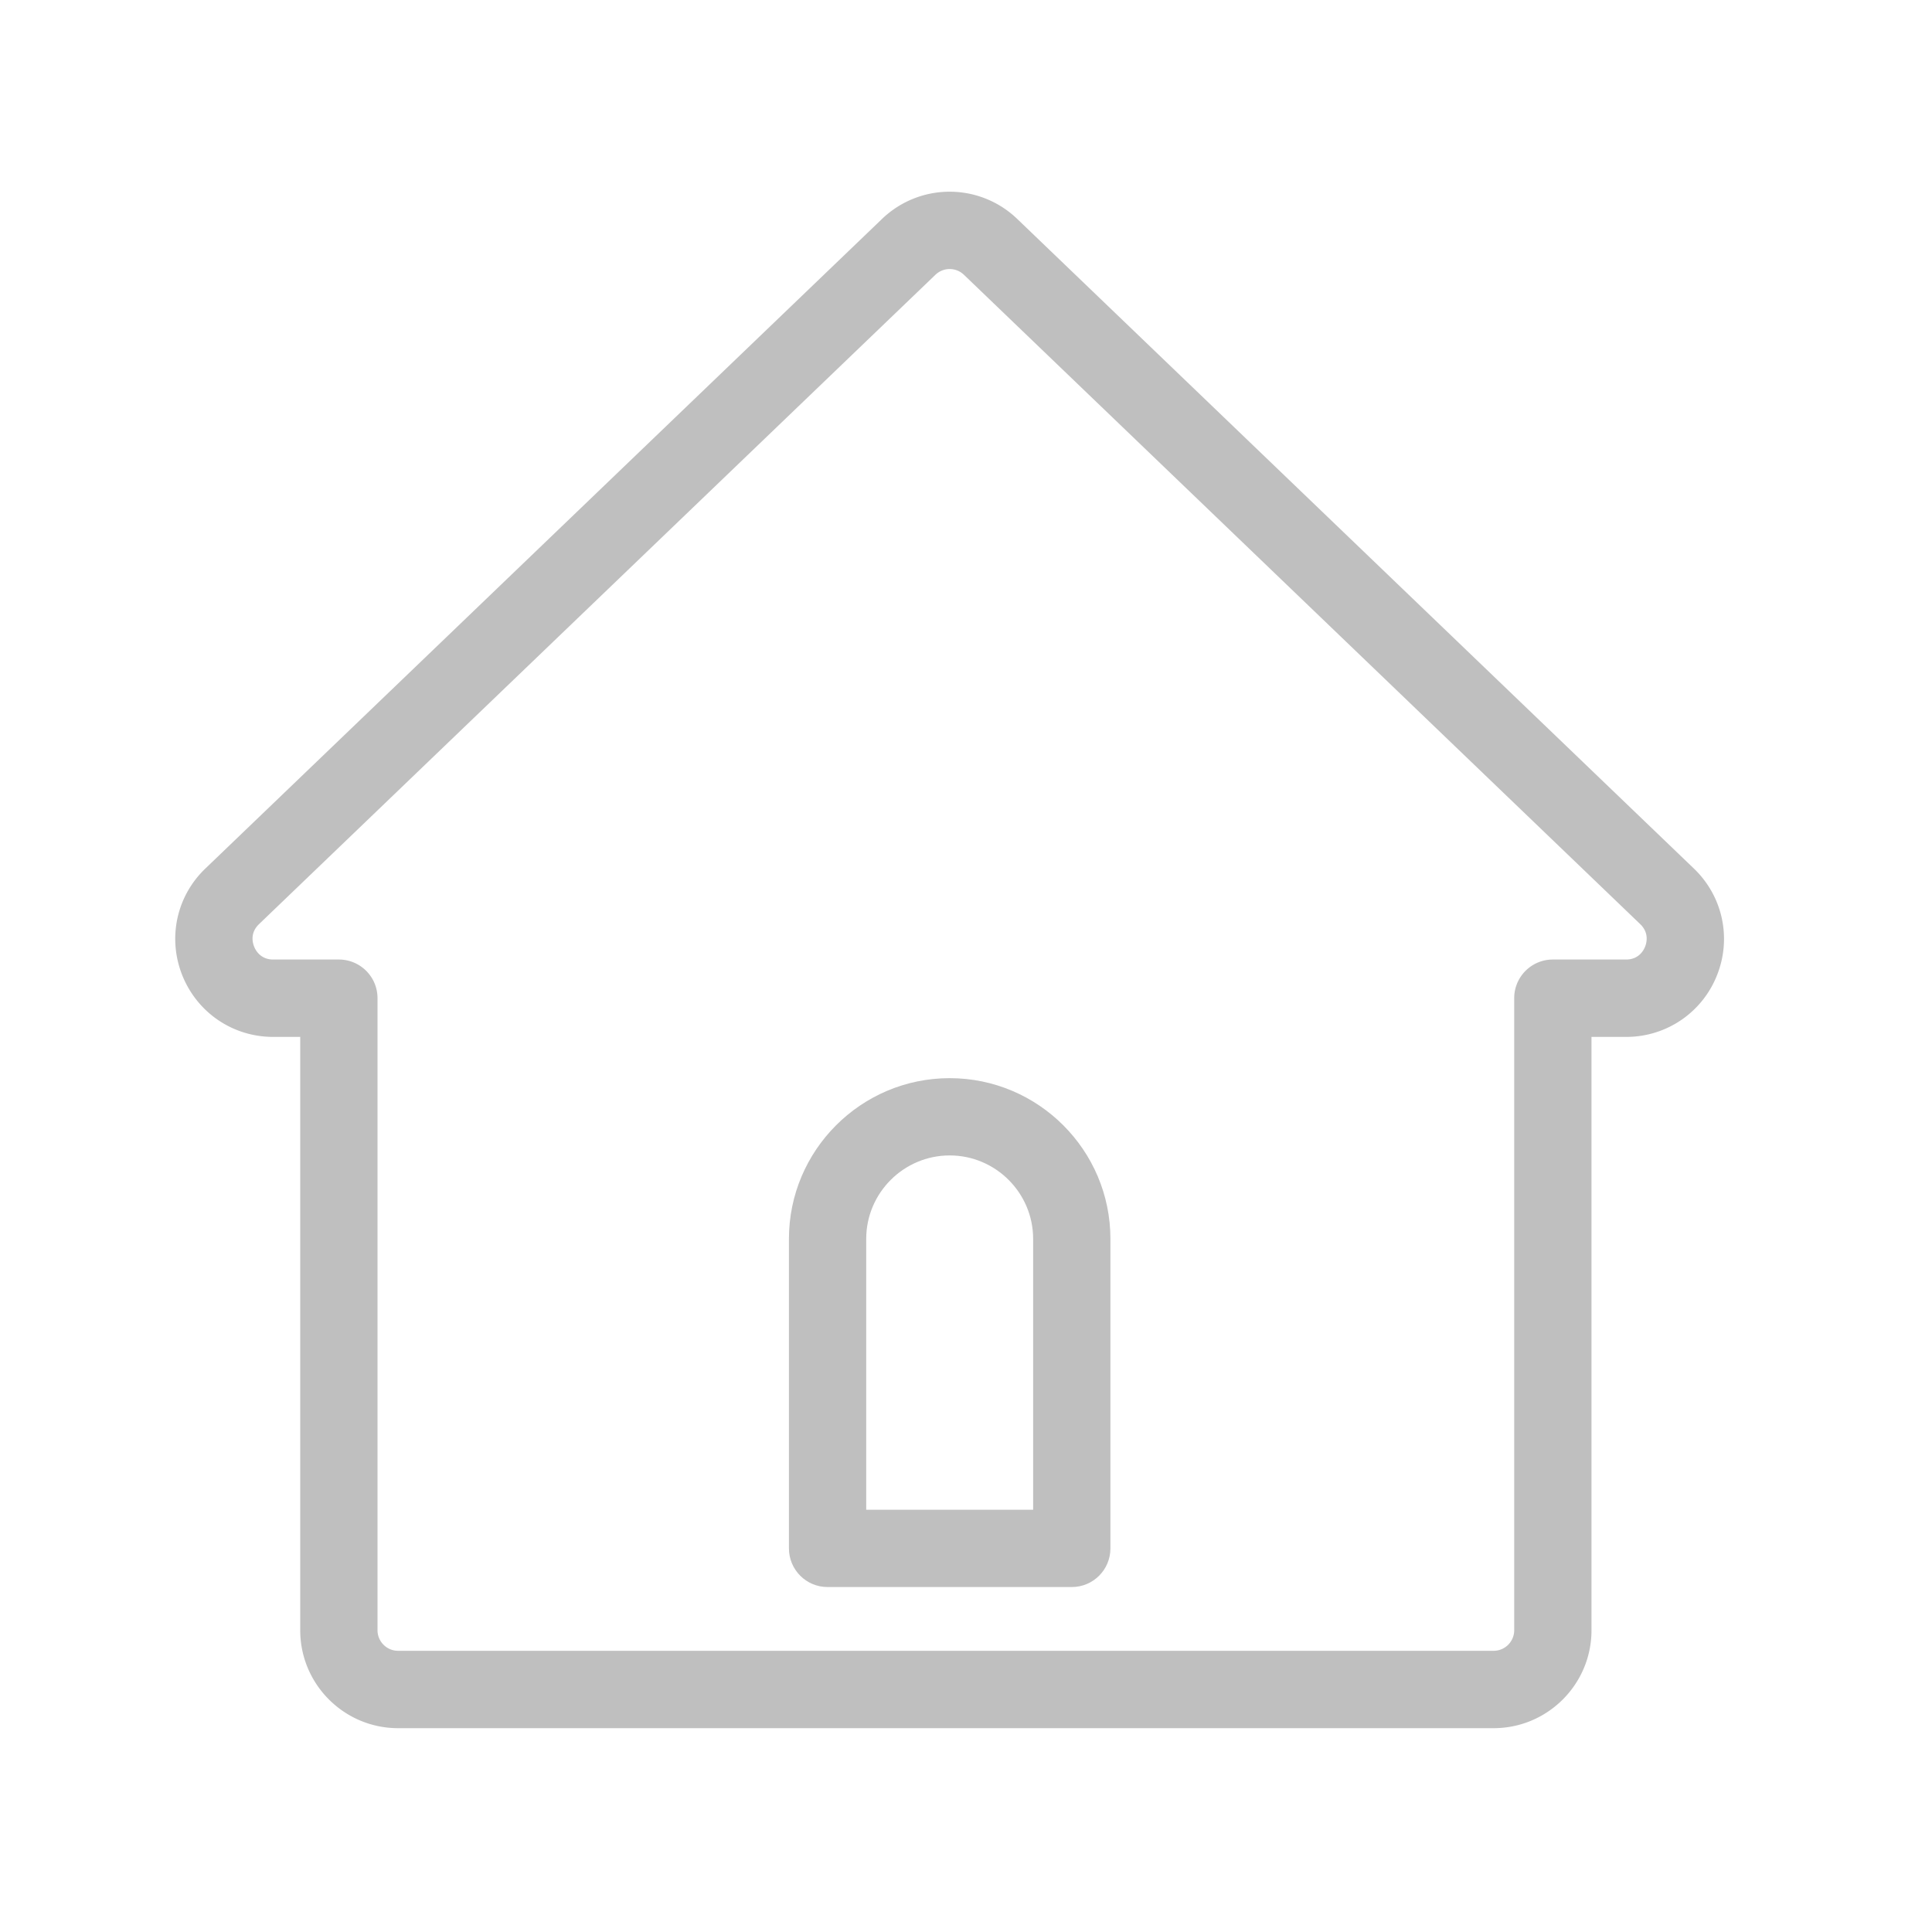 <?xml version="1.0" standalone="no"?>
<!DOCTYPE svg PUBLIC "-//W3C//DTD SVG 1.1//EN" "http://www.w3.org/Graphics/SVG/1.1/DTD/svg11.dtd"><svg class="icon"
    width="16px" height="16.00px" viewBox="0 0 1024 1024" version="1.1" xmlns="http://www.w3.org/2000/svg">
    <path fill="#bfbfbf"
        d="M568.064 841.165H438.63c-11.315 0-20.48-9.165-20.48-20.48v-164.045c0-46.95 38.195-85.197 85.197-85.197 46.95 0 85.197 38.195 85.197 85.197v164.045c0 11.315-9.165 20.48-20.48 20.48z m-108.954-40.96h88.474v-143.565c0-24.371-19.866-44.237-44.237-44.237-24.371 0-44.237 19.866-44.237 44.237v143.565z" />
    <path fill="#bfbfbf"
        d="M791.654 915.968H210.995c-28.57 0-51.866-23.245-51.866-51.866v-314.522h-14.336c-21.299 0-40.141-12.749-48.128-32.512-7.936-19.763-3.174-42.035 12.186-56.73l358.554-344.218a51.697 51.697 0 0 1 71.834 0l358.554 344.218c15.36 14.746 20.122 37.018 12.186 56.73a51.61 51.61 0 0 1-48.128 32.512h-18.33v314.522c0 28.57-23.245 51.866-51.866 51.866zM503.347 142.592c-2.714 0-5.427 1.024-7.526 3.021L137.267 489.83c-4.813 4.608-3.379 9.882-2.56 11.93s3.482 6.81 10.086 6.81h34.816c11.315 0 20.48 9.165 20.48 20.48v335.002c0 5.99 4.864 10.906 10.906 10.906h580.659c5.99 0 10.906-4.864 10.906-10.906v-335.002c0-11.315 9.165-20.48 20.48-20.48h38.81c6.656 0 9.267-4.762 10.086-6.81 0.819-2.048 2.202-7.322-2.56-11.93L510.874 145.613c-2.099-1.997-4.813-3.021-7.526-3.021z" />
</svg>